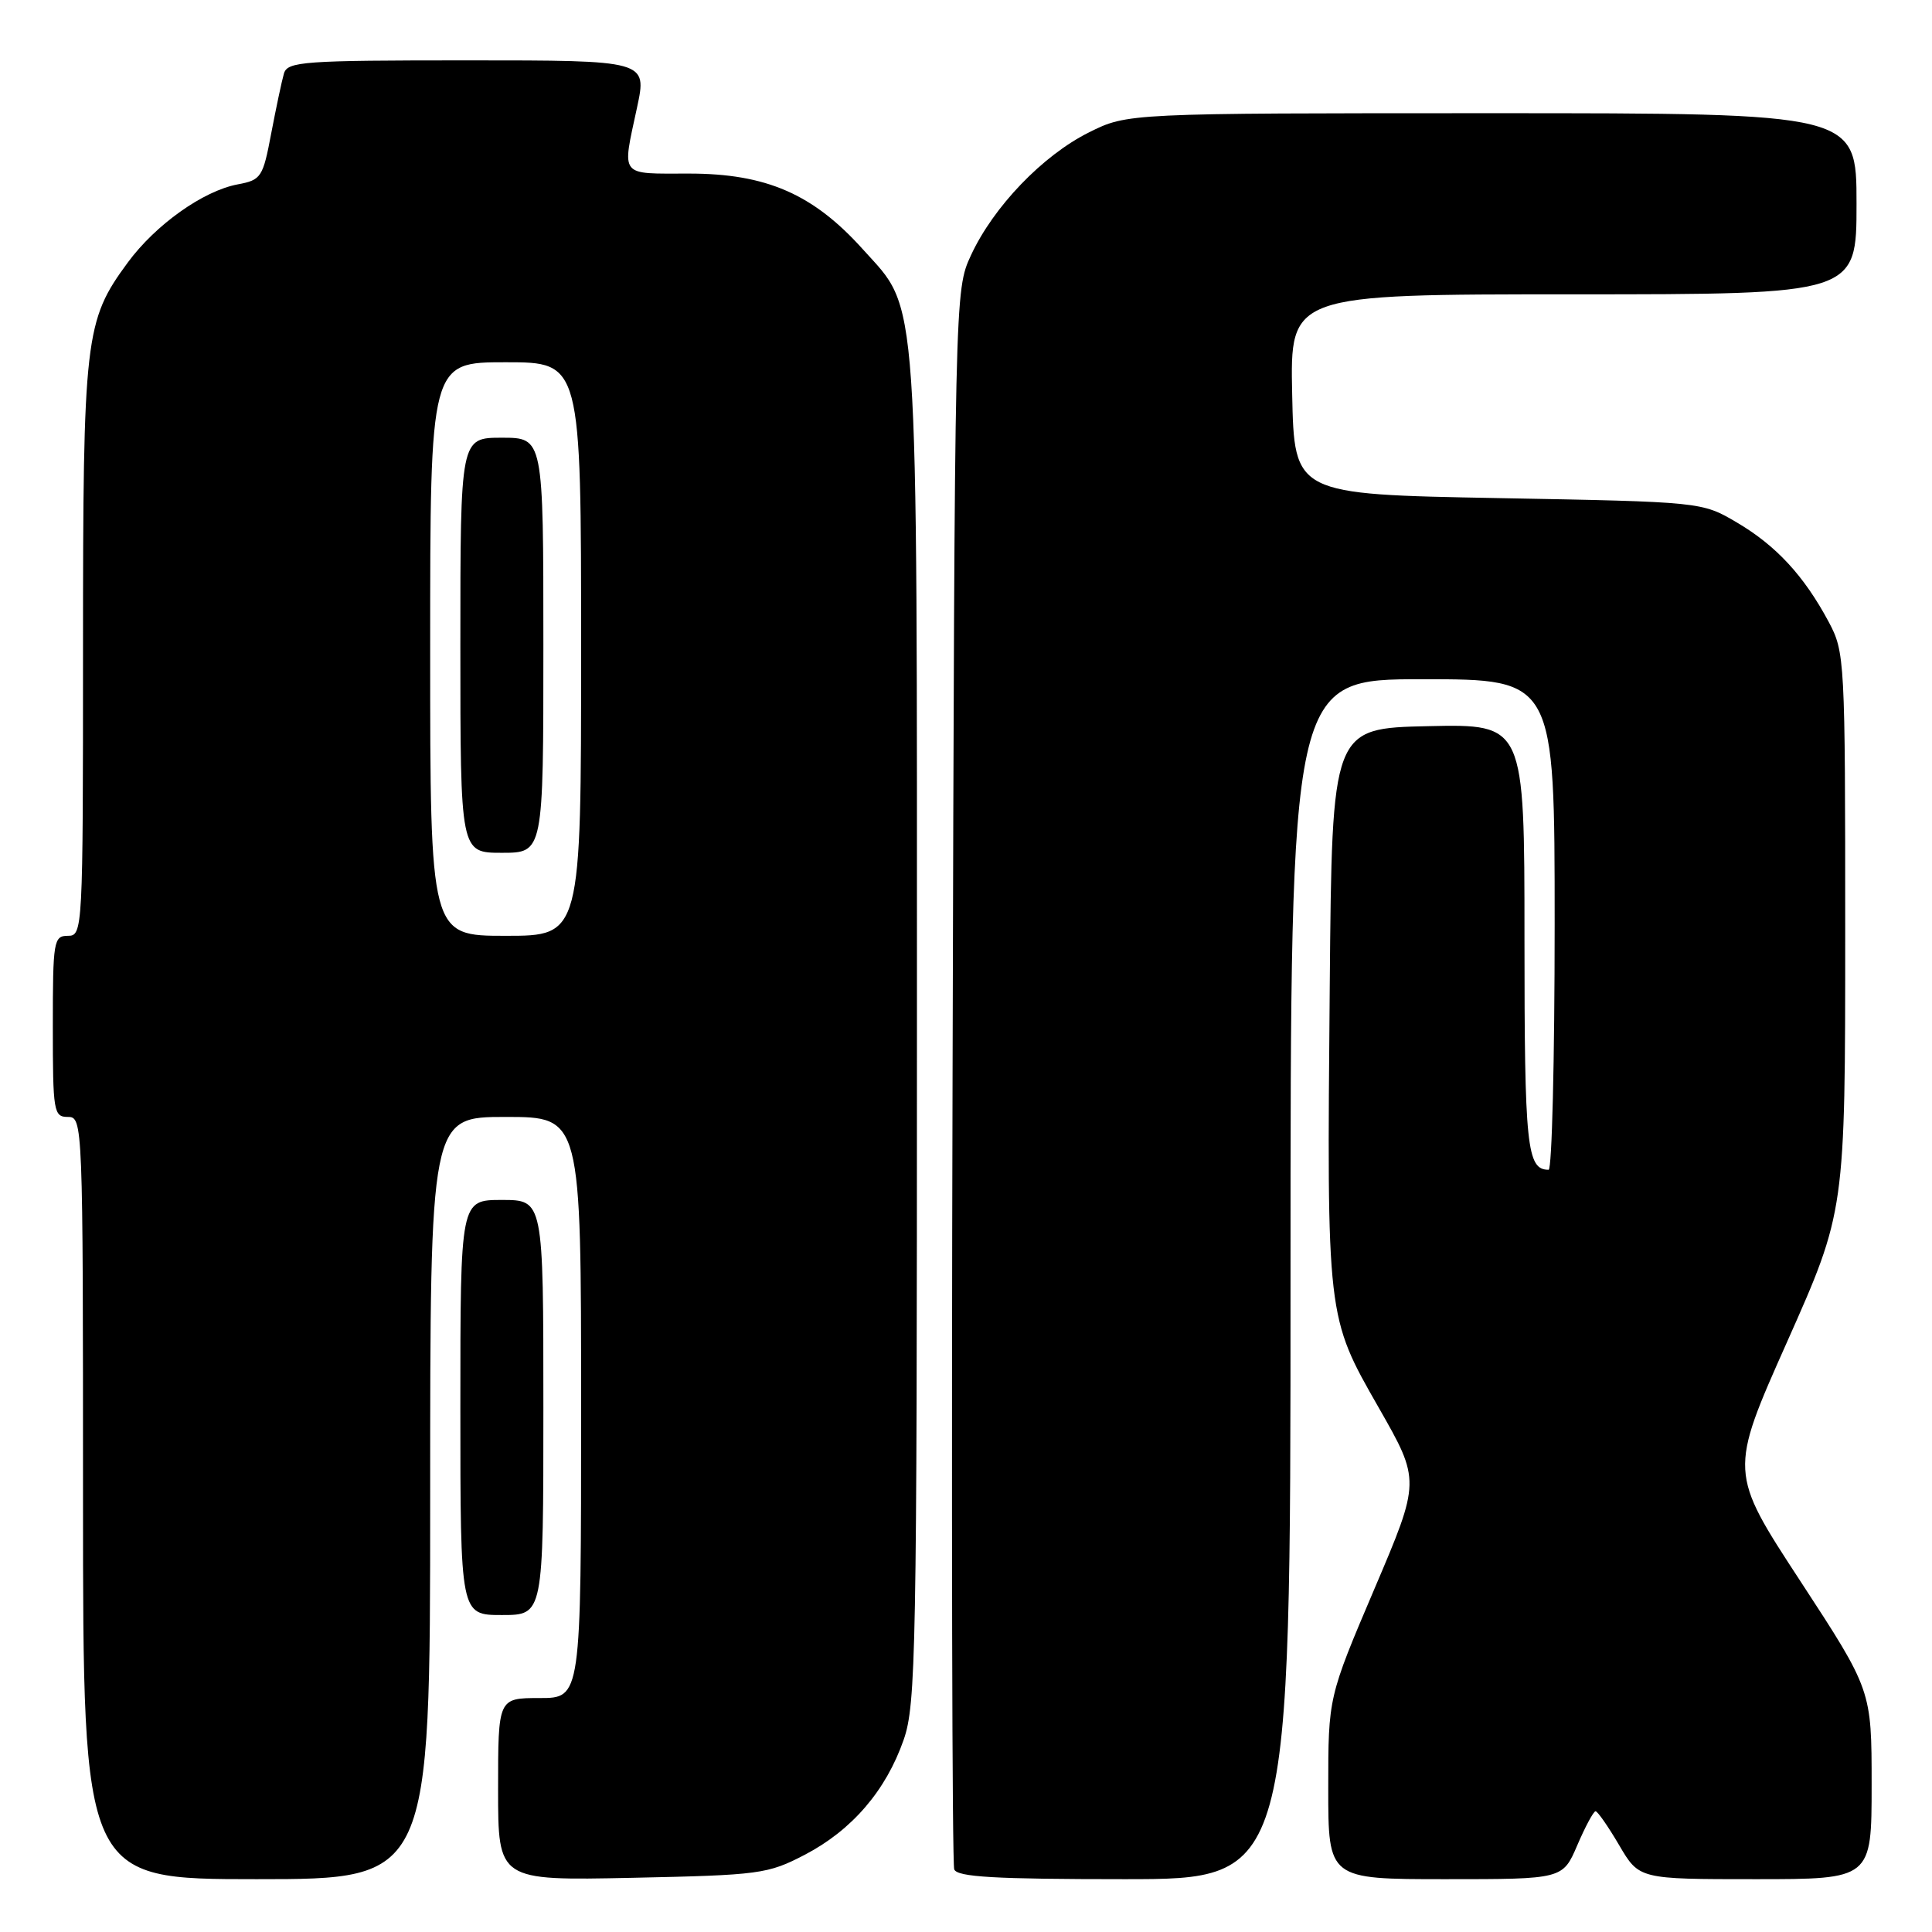<?xml version="1.0" encoding="UTF-8" standalone="no"?>
<!DOCTYPE svg PUBLIC "-//W3C//DTD SVG 1.1//EN" "http://www.w3.org/Graphics/SVG/1.1/DTD/svg11.dtd" >
<svg xmlns="http://www.w3.org/2000/svg" xmlns:xlink="http://www.w3.org/1999/xlink" version="1.1" viewBox="0 0 256 256">
 <g >
 <path fill="currentColor"
d=" M 57.00 198.50 C 57.00 148.00 57.00 148.00 67.00 148.00 C 77.00 148.00 77.00 148.00 77.00 186.50 C 77.00 225.00 77.00 225.00 71.50 225.00 C 66.00 225.00 66.00 225.00 66.00 237.10 C 66.00 249.19 66.00 249.19 83.75 248.82 C 100.70 248.46 101.73 248.32 106.65 245.76 C 112.89 242.50 117.39 237.27 119.74 230.53 C 121.37 225.88 121.50 218.84 121.50 136.50 C 121.50 36.70 121.82 41.36 114.33 33.03 C 107.75 25.71 101.53 23.00 91.30 23.00 C 81.97 23.00 82.41 23.56 84.41 14.25 C 85.75 8.00 85.75 8.00 61.94 8.00 C 40.13 8.00 38.09 8.15 37.62 9.75 C 37.34 10.71 36.59 14.27 35.94 17.66 C 34.84 23.50 34.61 23.85 31.50 24.43 C 26.92 25.29 20.61 29.78 16.92 34.80 C 11.24 42.52 11.00 44.60 11.00 86.16 C 11.00 123.33 10.96 124.00 9.00 124.00 C 7.11 124.00 7.00 124.67 7.00 136.00 C 7.00 147.33 7.11 148.00 9.00 148.00 C 10.97 148.00 11.00 148.67 11.00 198.50 C 11.00 249.00 11.00 249.00 34.00 249.00 C 57.00 249.00 57.00 249.00 57.00 198.50 Z  M 171.00 169.50 C 171.00 90.00 171.00 90.00 188.50 90.00 C 206.00 90.00 206.00 90.00 206.00 122.50 C 206.00 140.38 205.64 155.00 205.20 155.00 C 202.31 155.00 202.00 152.03 202.00 124.27 C 202.00 95.94 202.00 95.94 189.25 96.22 C 176.50 96.50 176.50 96.50 176.20 130.50 C 175.81 174.72 175.77 174.41 182.68 186.51 C 188.22 196.21 188.22 196.21 182.11 210.55 C 176.00 224.90 176.00 224.90 176.00 236.95 C 176.00 249.00 176.00 249.00 191.54 249.00 C 207.07 249.00 207.07 249.00 209.00 244.50 C 210.06 242.03 211.15 240.00 211.42 240.00 C 211.69 240.00 213.10 242.03 214.55 244.50 C 217.19 249.00 217.19 249.00 232.60 249.00 C 248.00 249.00 248.00 249.00 248.00 236.48 C 248.00 223.96 248.00 223.96 238.56 209.51 C 229.11 195.06 229.11 195.06 236.81 177.78 C 244.50 160.50 244.50 160.50 244.50 123.50 C 244.50 87.28 244.45 86.41 242.30 82.38 C 239.03 76.28 235.34 72.29 230.14 69.23 C 225.50 66.50 225.50 66.50 198.50 66.00 C 171.50 65.50 171.50 65.50 171.22 52.25 C 170.94 39.00 170.94 39.00 208.47 39.00 C 246.00 39.00 246.00 39.00 246.00 27.00 C 246.00 15.00 246.00 15.00 197.70 15.00 C 149.39 15.00 149.39 15.00 144.28 17.55 C 138.16 20.60 131.63 27.40 128.66 33.82 C 126.50 38.50 126.50 38.50 126.22 142.45 C 126.06 199.62 126.16 246.98 126.44 247.70 C 126.83 248.71 131.79 249.00 148.97 249.00 C 171.00 249.00 171.00 249.00 171.00 169.50 Z  M 72.00 186.50 C 72.00 159.00 72.00 159.00 66.50 159.00 C 61.00 159.00 61.00 159.00 61.00 186.50 C 61.00 214.00 61.00 214.00 66.50 214.00 C 72.00 214.00 72.00 214.00 72.00 186.50 Z  M 57.00 86.00 C 57.00 48.00 57.00 48.00 67.00 48.00 C 77.00 48.00 77.00 48.00 77.00 86.00 C 77.00 124.00 77.00 124.00 67.00 124.00 C 57.00 124.00 57.00 124.00 57.00 86.00 Z  M 72.00 85.50 C 72.00 58.00 72.00 58.00 66.50 58.00 C 61.00 58.00 61.00 58.00 61.00 85.50 C 61.00 113.00 61.00 113.00 66.50 113.00 C 72.00 113.00 72.00 113.00 72.00 85.50 Z "/>
</g>
</svg>